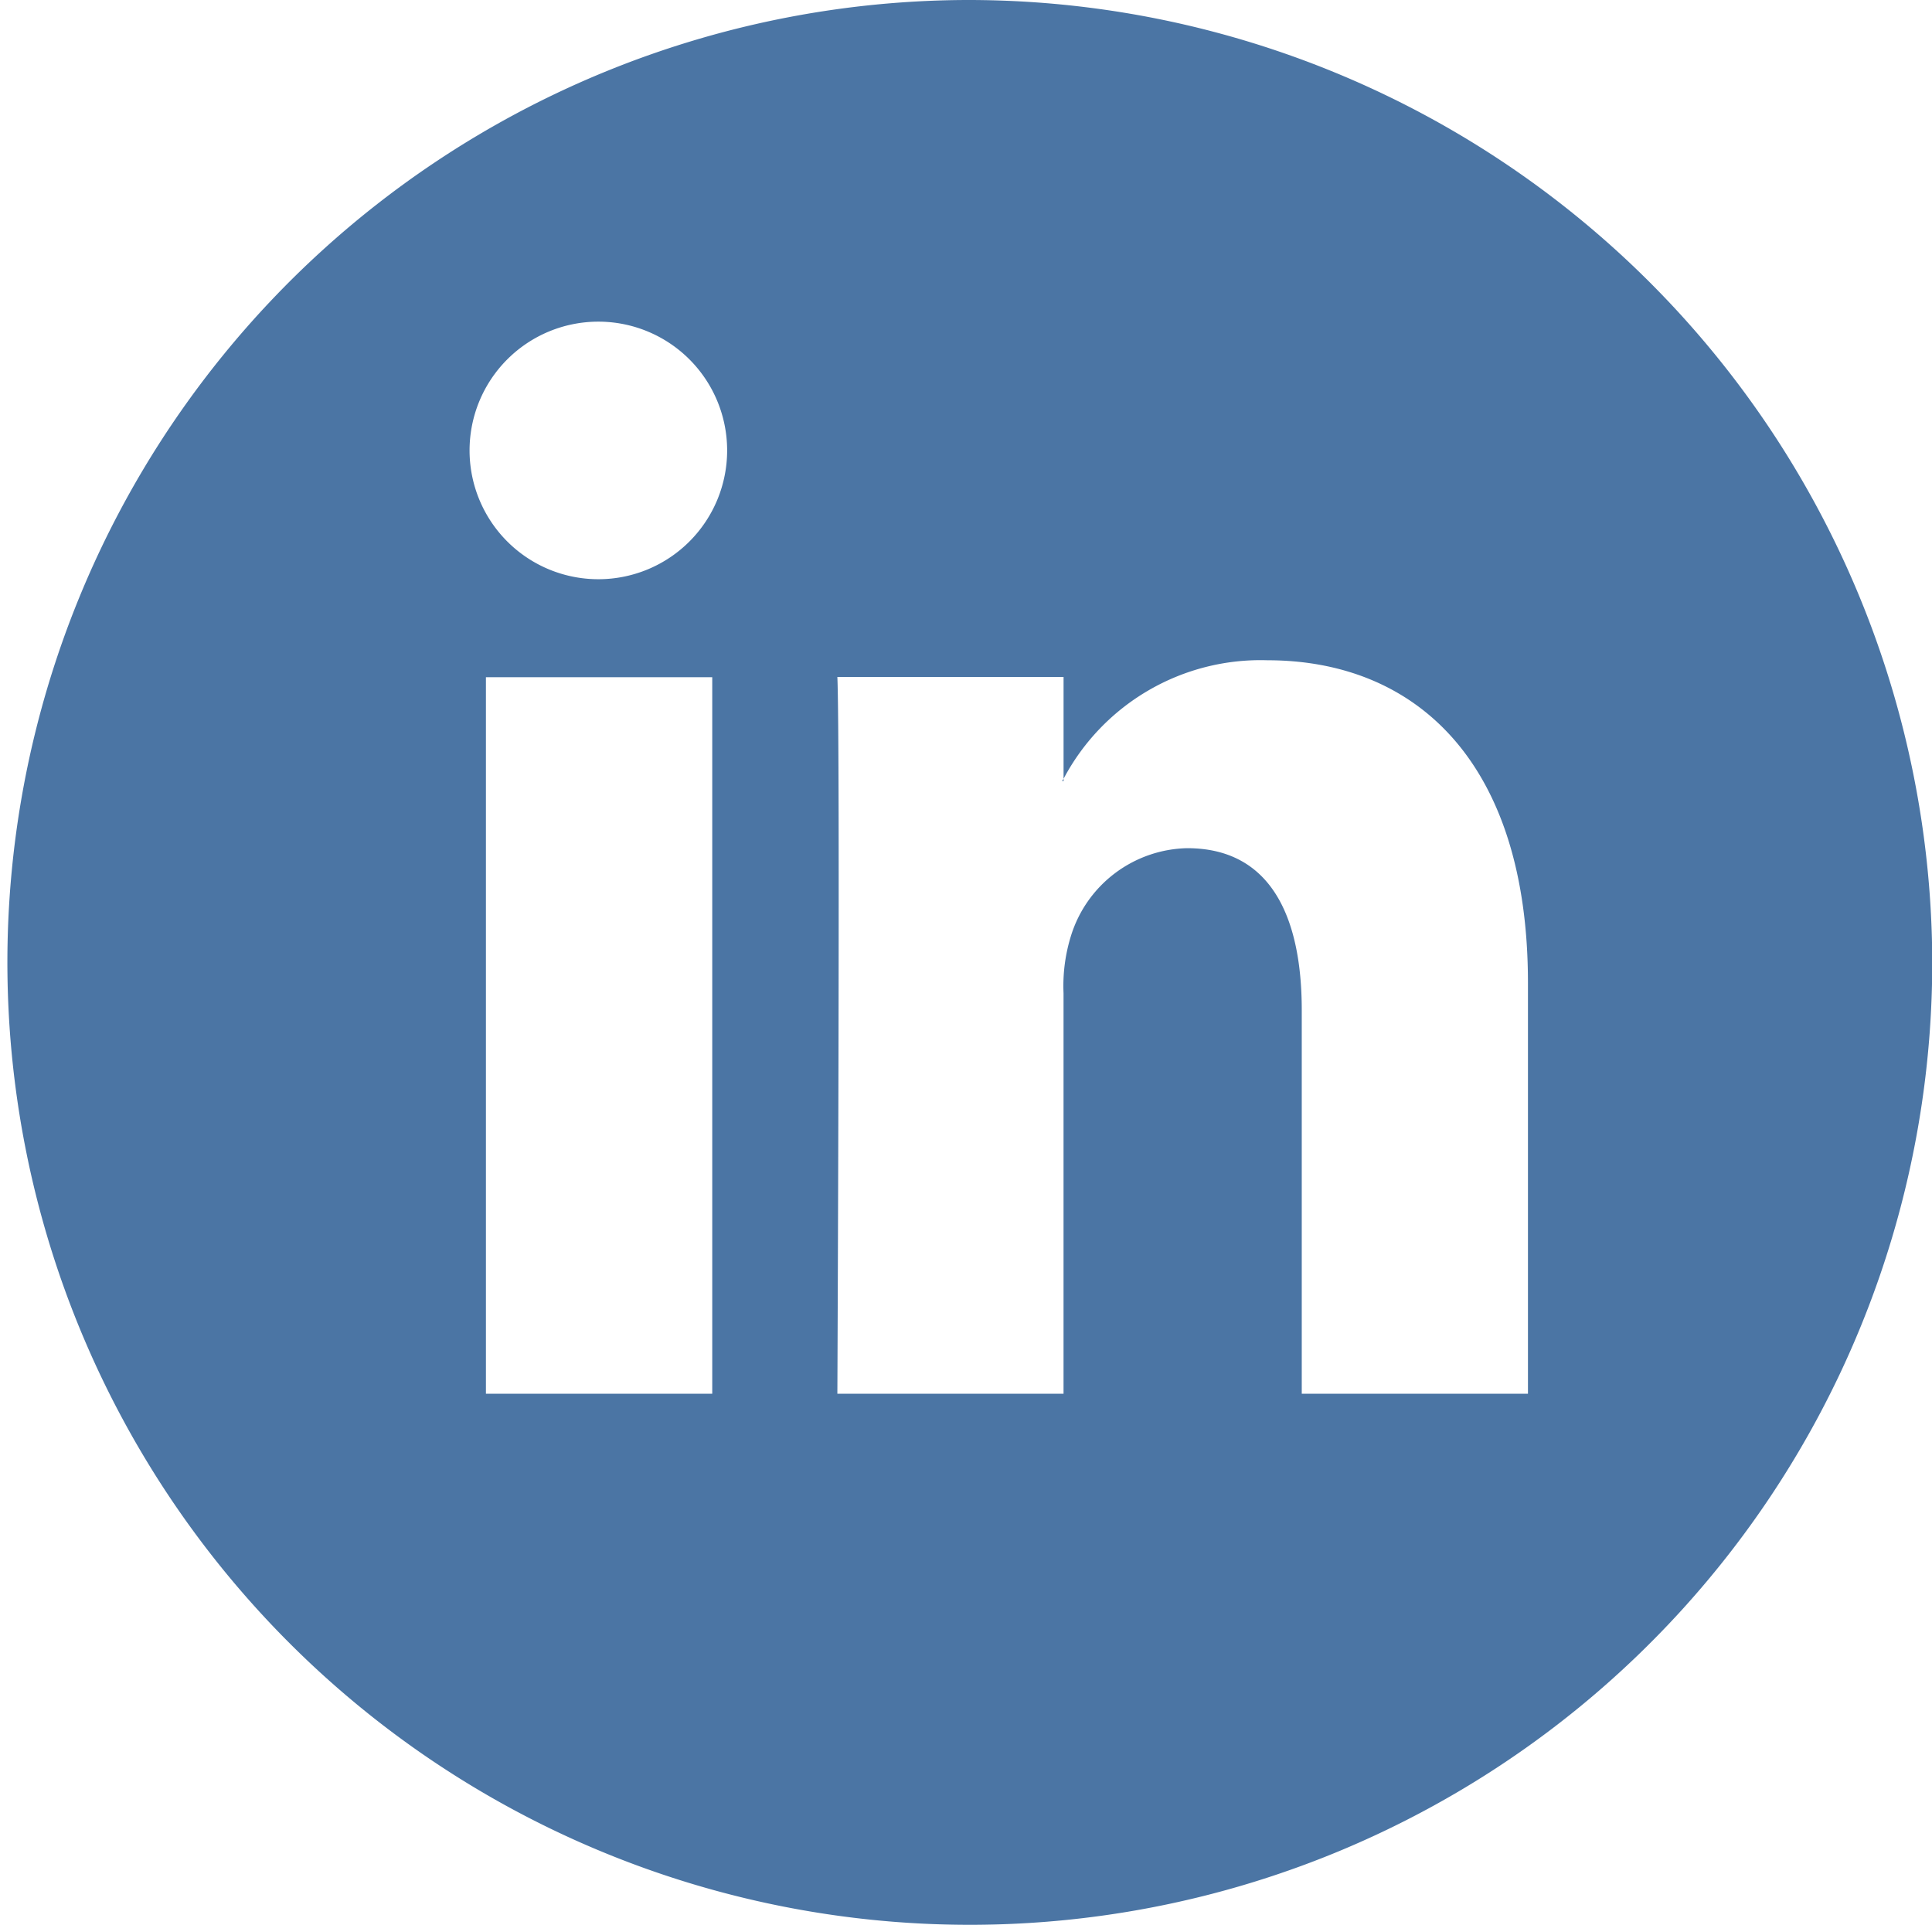 <svg xmlns="http://www.w3.org/2000/svg" width="76.282" height="76" viewBox="0 0 76.282 76">
  <defs>
    <style>
      .cls-1 {
        fill: #4b75a4;
        fill-rule: evenodd;
      }
    </style>
  </defs>
  <path id="In" class="cls-1" d="M964.587,3448a38,38,0,1,0,38.143,38A38.069,38.069,0,0,0,964.587,3448Zm-10.027,55.03h-8.936v-28.29h8.936v28.29Zm-4.467-32.16h-0.06A5.085,5.085,0,1,1,950.093,3470.87Zm36.675,32.16h-8.932v-15.14c0-3.8-1.294-6.4-4.524-6.4a4.914,4.914,0,0,0-4.582,3.44,6.664,6.664,0,0,0-.3,2.29v15.81H959.5s0.117-25.64,0-28.3h8.931v4.02a8.8,8.8,0,0,1,8.049-4.68c5.879,0,10.287,4.04,10.287,12.74v16.22Zm-18.393-24.19a0.9,0.9,0,0,1,.057-0.09v0.09h-0.057Z" transform="translate(-926.438 -3448)"/>
</svg>
